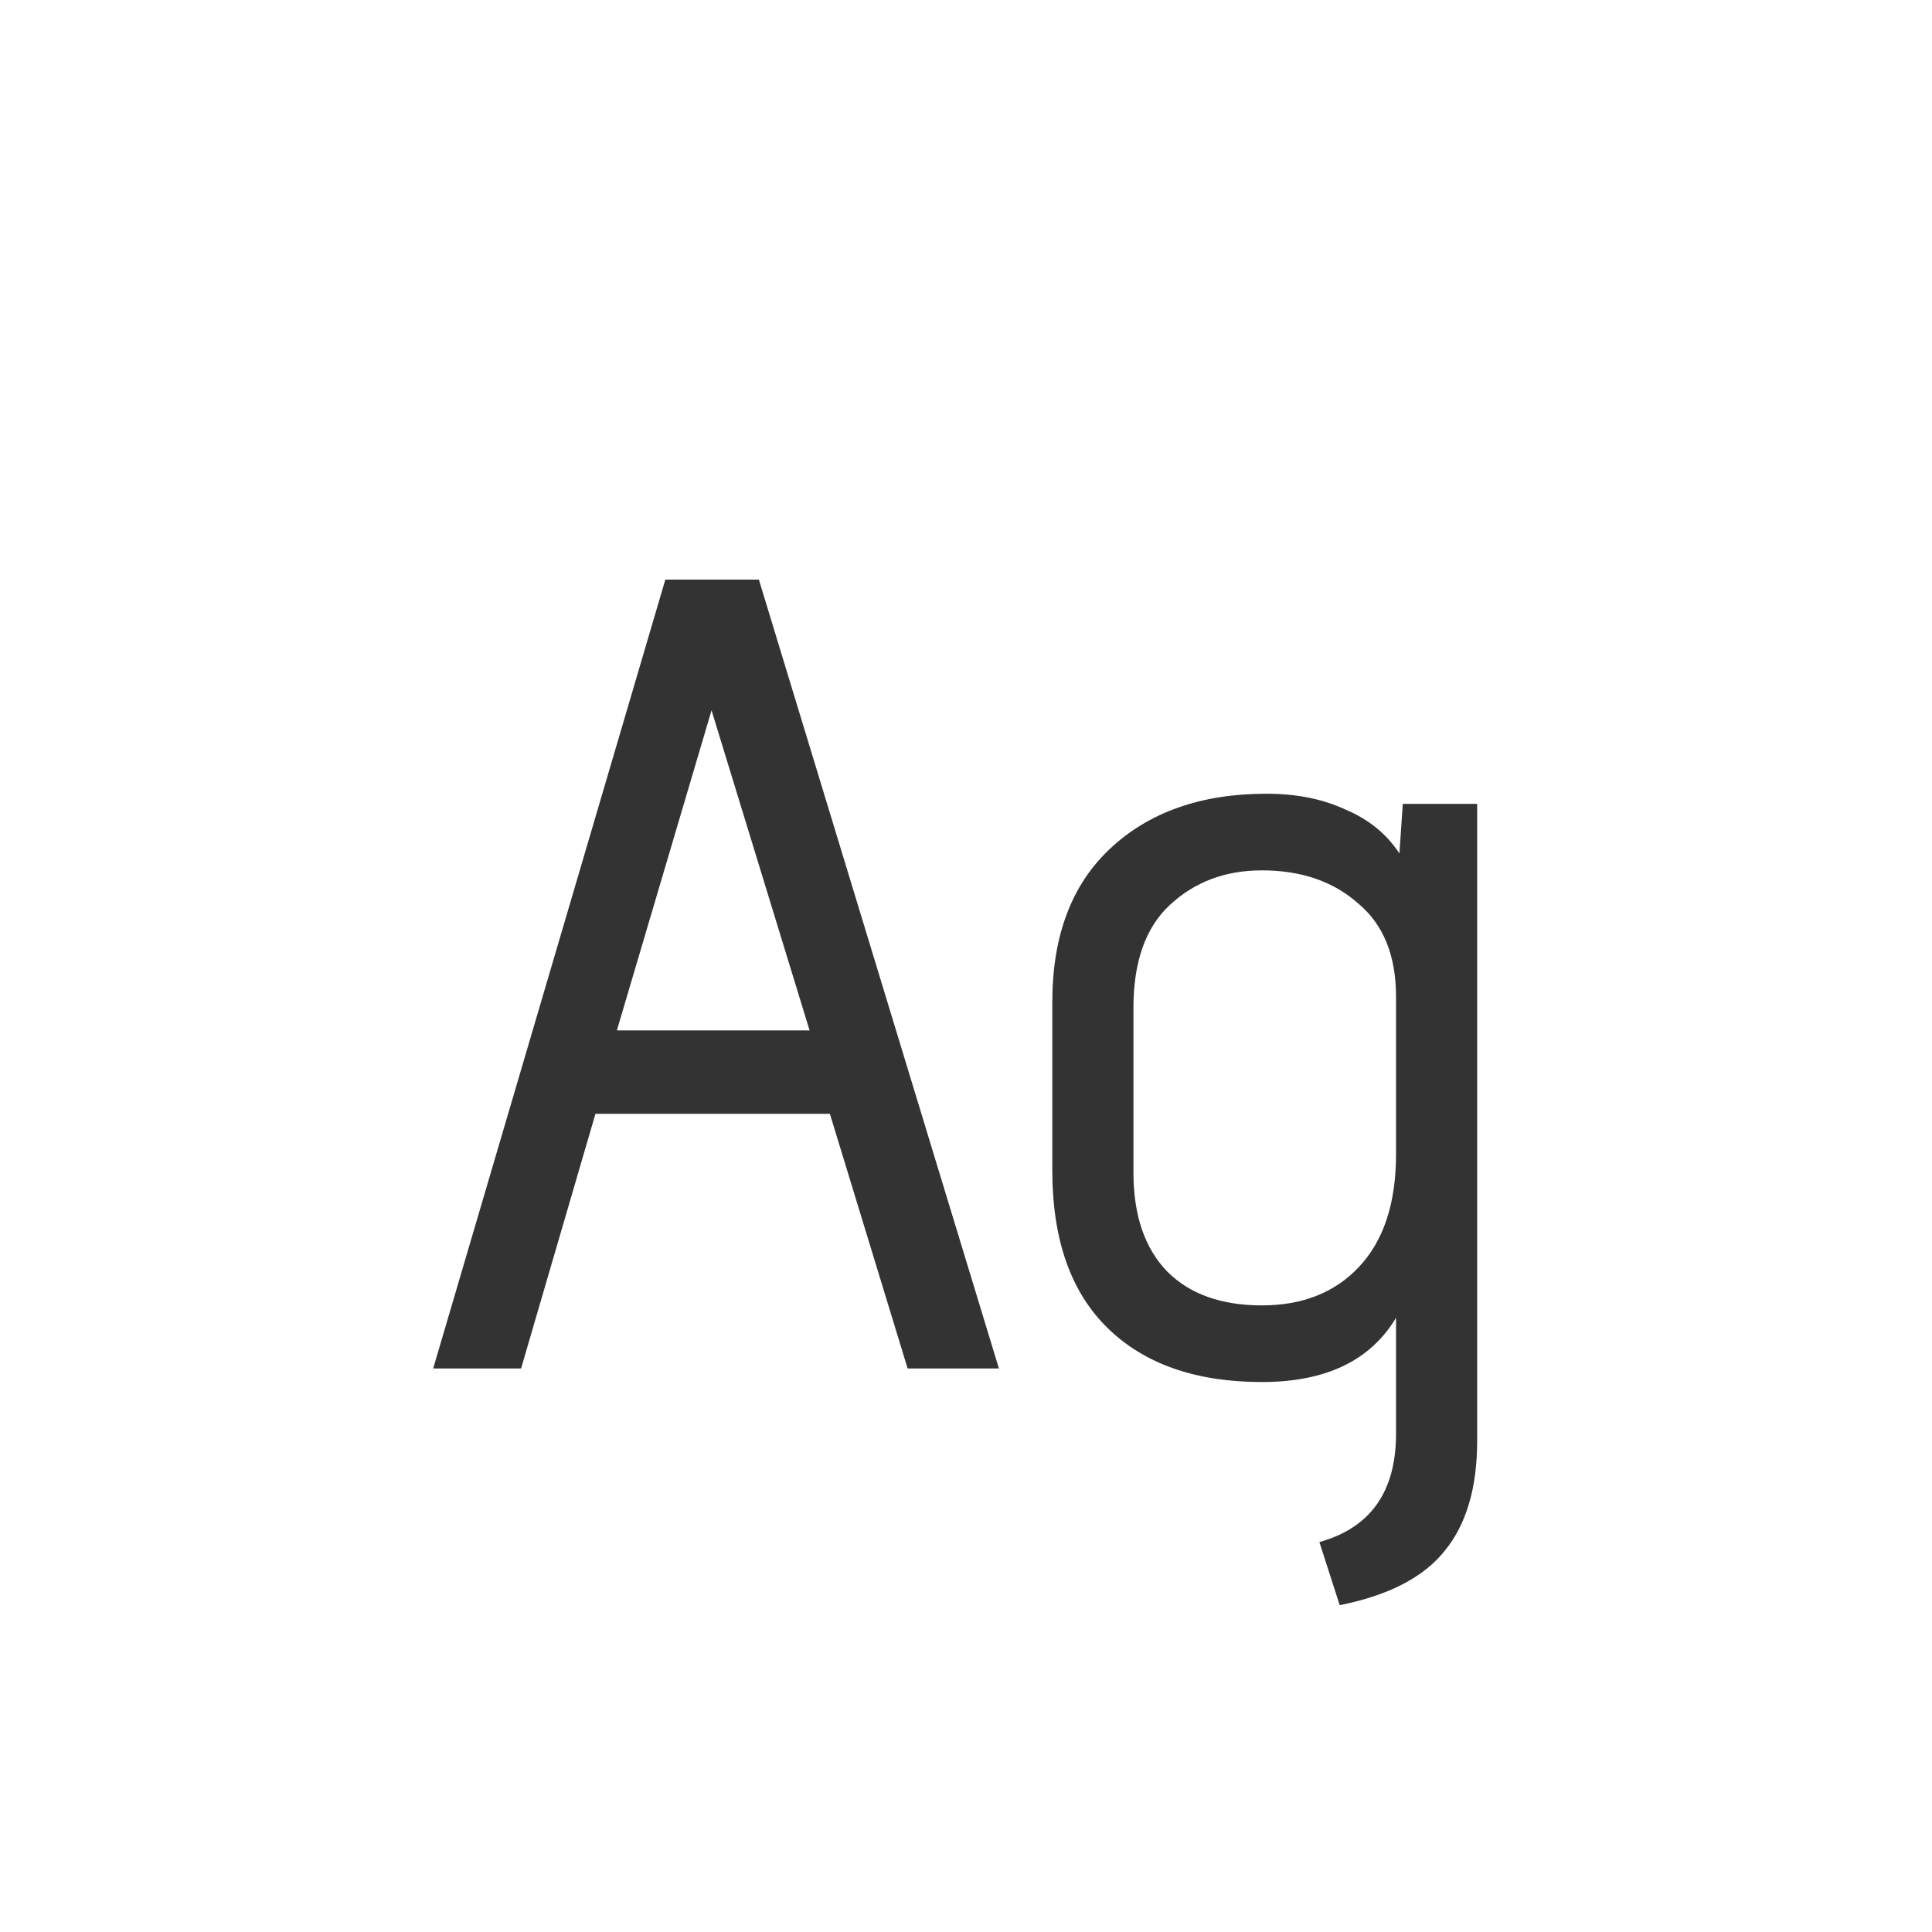 <svg width="24" height="24" viewBox="0 0 24 24" fill="none" xmlns="http://www.w3.org/2000/svg">
<path d="M10.309 13.836H7.397L6.473 17H5.381L8.265 7.2H9.427L12.409 17H11.275L10.309 13.836ZM7.663 12.8H10.057L8.839 8.824L7.663 12.8ZM16.39 19.156C17.024 18.979 17.342 18.531 17.342 17.812V16.37C17.024 16.902 16.469 17.168 15.676 17.168C14.854 17.168 14.215 16.944 13.758 16.496C13.3 16.048 13.072 15.395 13.072 14.536V12.45C13.072 11.629 13.31 10.994 13.786 10.546C14.271 10.089 14.92 9.86 15.732 9.86C16.105 9.86 16.432 9.925 16.712 10.056C17.001 10.177 17.225 10.359 17.384 10.602L17.426 9.986H18.35V17.896C18.35 18.484 18.214 18.941 17.944 19.268C17.682 19.595 17.248 19.819 16.642 19.94L16.39 19.156ZM17.342 12.38C17.342 11.867 17.183 11.479 16.866 11.218C16.558 10.947 16.161 10.812 15.676 10.812C15.218 10.812 14.836 10.957 14.528 11.246C14.229 11.526 14.08 11.951 14.08 12.52V14.564C14.08 15.096 14.22 15.507 14.5 15.796C14.78 16.076 15.172 16.216 15.676 16.216C16.18 16.216 16.581 16.057 16.88 15.74C17.188 15.413 17.342 14.947 17.342 14.34V12.38Z" fill="#333333"/>
</svg>
